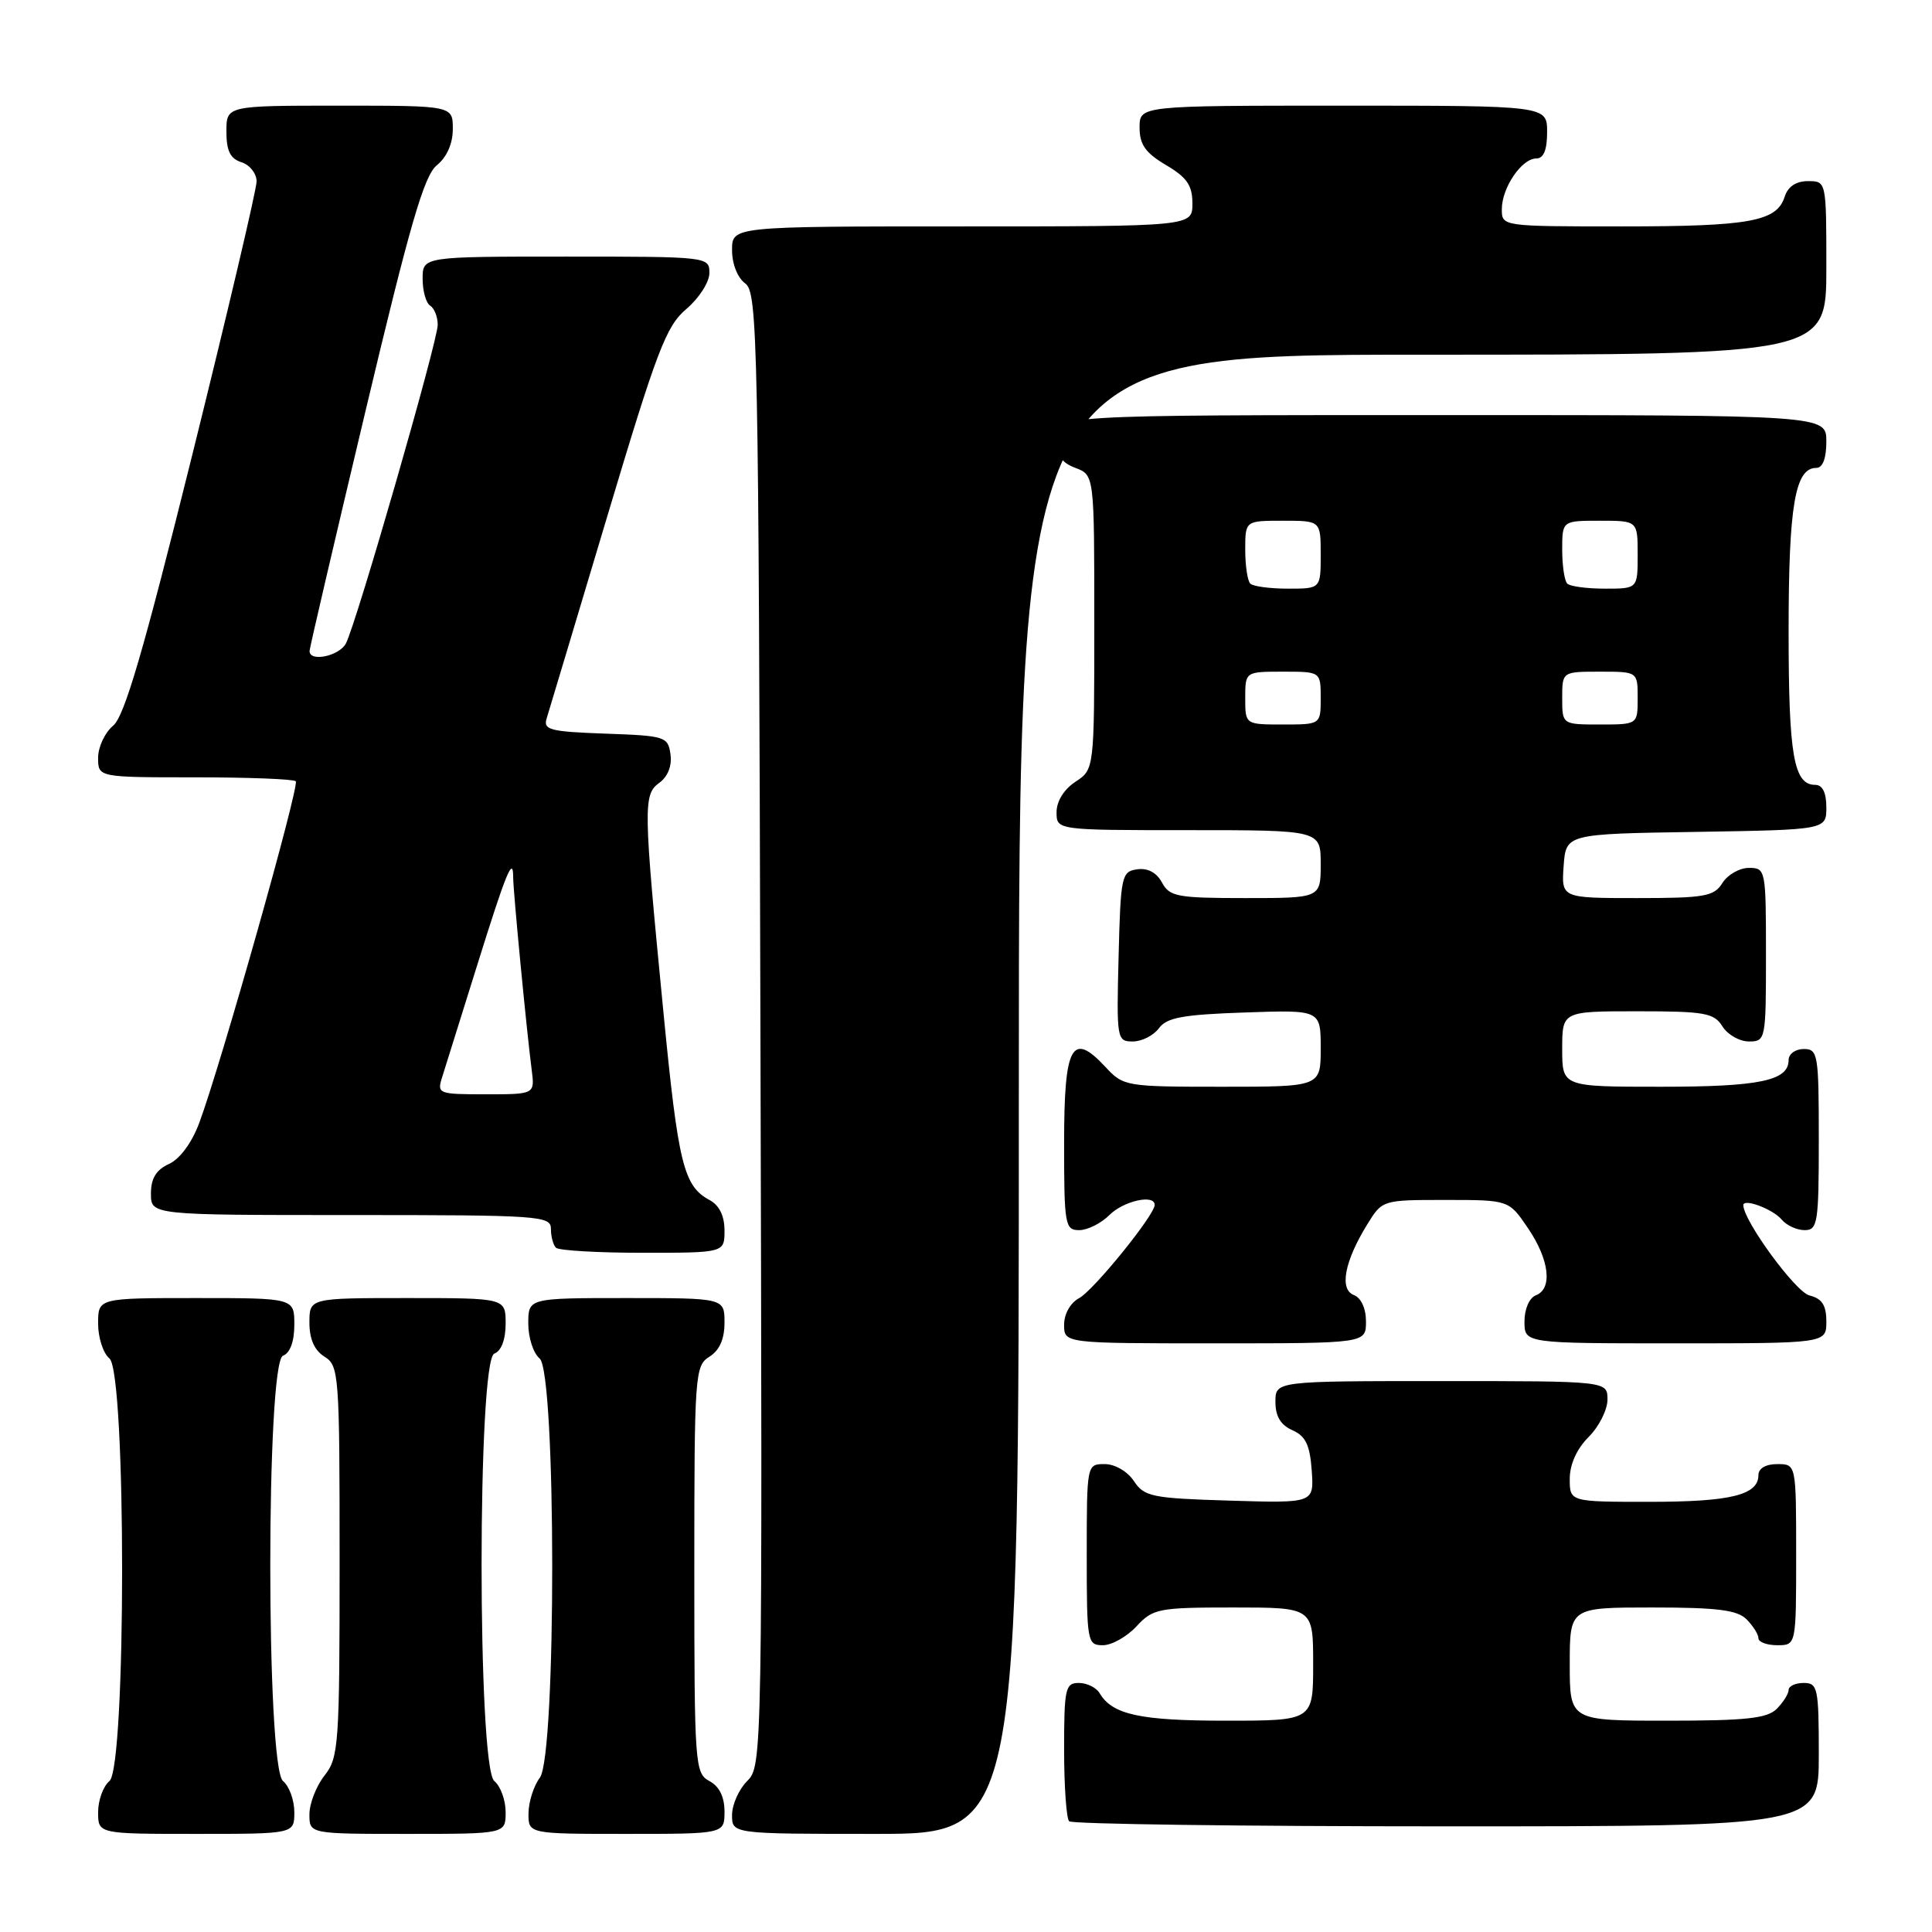 <?xml version="1.0" encoding="UTF-8" standalone="no"?>
<!DOCTYPE svg PUBLIC "-//W3C//DTD SVG 1.1//EN" "http://www.w3.org/Graphics/SVG/1.1/DTD/svg11.dtd" >
<svg xmlns="http://www.w3.org/2000/svg" xmlns:xlink="http://www.w3.org/1999/xlink" version="1.1" viewBox="0 0 256 256">
 <g >
 <path fill="currentColor"
d=" M 39.00 240.12 C 39.00 238.54 38.33 236.68 37.50 236.00 C 35.25 234.13 35.25 180.50 37.50 179.64 C 38.44 179.28 39.00 177.75 39.00 175.53 C 39.00 172.00 39.00 172.00 26.00 172.00 C 13.00 172.00 13.00 172.00 13.00 175.38 C 13.00 177.24 13.67 179.32 14.50 180.00 C 16.74 181.86 16.74 234.14 14.50 236.00 C 13.68 236.68 13.00 238.54 13.00 240.12 C 13.00 243.00 13.00 243.00 26.00 243.00 C 39.00 243.00 39.00 243.00 39.00 240.12 Z  M 67.00 240.12 C 67.00 238.54 66.33 236.68 65.50 236.00 C 63.25 234.13 63.25 180.22 65.50 179.36 C 66.43 179.01 67.00 177.49 67.00 175.39 C 67.00 172.00 67.00 172.00 54.00 172.00 C 41.00 172.00 41.00 172.00 41.00 175.26 C 41.00 177.44 41.66 178.93 43.00 179.77 C 44.92 180.96 45.00 182.10 45.00 206.87 C 45.00 231.22 44.88 232.88 43.00 235.27 C 41.90 236.67 41.00 238.98 41.00 240.41 C 41.00 243.00 41.00 243.00 54.00 243.00 C 67.00 243.00 67.00 243.00 67.00 240.12 Z  M 96.00 240.04 C 96.00 238.09 95.31 236.70 94.00 236.00 C 92.08 234.97 92.00 233.91 92.00 207.97 C 92.00 182.10 92.08 180.97 94.00 179.77 C 95.34 178.93 96.00 177.44 96.00 175.26 C 96.00 172.00 96.00 172.00 83.00 172.00 C 70.00 172.00 70.00 172.00 70.00 175.38 C 70.00 177.24 70.67 179.32 71.50 180.00 C 73.71 181.83 73.74 232.65 71.53 235.56 C 70.72 236.63 70.05 238.74 70.03 240.25 C 70.00 243.00 70.00 243.00 83.00 243.00 C 96.00 243.00 96.00 243.00 96.00 240.04 Z  M 135.00 145.00 C 135.00 47.00 135.00 47.00 188.50 47.00 C 242.00 47.00 242.00 47.00 242.00 35.50 C 242.00 24.00 242.00 24.00 239.57 24.00 C 237.99 24.00 236.91 24.72 236.48 26.06 C 235.44 29.35 231.86 30.00 214.93 30.00 C 199.02 30.00 199.00 30.00 199.00 27.72 C 199.00 24.88 201.63 21.00 203.56 21.00 C 204.54 21.00 205.00 19.88 205.00 17.50 C 205.00 14.00 205.00 14.00 178.00 14.00 C 151.00 14.00 151.00 14.00 151.00 16.90 C 151.00 19.16 151.78 20.26 154.50 21.87 C 157.28 23.51 158.00 24.56 158.00 26.97 C 158.00 30.00 158.00 30.00 127.50 30.00 C 97.00 30.00 97.00 30.00 97.00 33.14 C 97.00 34.98 97.73 36.81 98.75 37.56 C 100.39 38.76 100.52 44.82 100.76 136.40 C 101.03 233.05 101.01 233.99 99.01 235.99 C 97.91 237.09 97.00 239.12 97.00 240.50 C 97.00 243.00 97.00 243.00 116.00 243.00 C 135.00 243.00 135.00 243.00 135.00 145.00 Z  M 241.00 232.50 C 241.00 223.67 240.86 223.00 239.00 223.00 C 237.90 223.00 237.00 223.42 237.00 223.93 C 237.00 224.44 236.29 225.56 235.43 226.43 C 234.16 227.70 231.35 228.00 220.93 228.00 C 208.00 228.00 208.00 228.00 208.00 220.50 C 208.00 213.00 208.00 213.00 218.93 213.00 C 227.53 213.00 230.19 213.33 231.43 214.57 C 232.29 215.44 233.00 216.56 233.00 217.07 C 233.00 217.58 234.12 218.00 235.50 218.00 C 238.00 218.00 238.00 218.00 238.00 206.00 C 238.00 194.00 238.00 194.00 235.50 194.00 C 233.97 194.00 233.00 194.57 233.00 195.46 C 233.00 198.10 229.31 199.00 218.57 199.00 C 208.00 199.00 208.00 199.00 208.00 195.95 C 208.00 194.04 208.93 191.98 210.50 190.41 C 211.88 189.03 213.00 186.80 213.00 185.45 C 213.00 183.00 213.00 183.00 191.00 183.00 C 169.00 183.00 169.00 183.00 169.00 185.76 C 169.00 187.67 169.70 188.83 171.25 189.51 C 173.00 190.28 173.57 191.47 173.81 194.84 C 174.12 199.18 174.12 199.18 162.93 198.84 C 152.63 198.53 151.62 198.32 150.25 196.25 C 149.40 194.97 147.74 194.00 146.38 194.00 C 144.01 194.00 144.00 194.03 144.00 206.00 C 144.00 217.59 144.07 218.00 146.14 218.00 C 147.31 218.00 149.31 216.88 150.59 215.50 C 152.78 213.14 153.49 213.00 163.45 213.00 C 174.00 213.00 174.00 213.00 174.00 220.50 C 174.00 228.00 174.00 228.00 162.43 228.00 C 151.06 228.00 147.38 227.20 145.70 224.35 C 145.26 223.61 144.02 223.00 142.95 223.00 C 141.16 223.00 141.00 223.74 141.00 231.83 C 141.00 236.69 141.30 240.97 141.67 241.33 C 142.03 241.70 164.53 242.00 191.67 242.00 C 241.00 242.00 241.00 242.00 241.00 232.50 Z  M 181.00 175.11 C 181.00 173.37 180.36 171.97 179.39 171.60 C 177.45 170.85 178.15 167.14 181.16 162.25 C 183.16 159.00 183.17 159.00 191.55 159.00 C 199.93 159.00 199.93 159.00 202.46 162.73 C 205.31 166.92 205.76 170.77 203.50 171.64 C 202.64 171.97 202.00 173.46 202.00 175.11 C 202.00 178.00 202.00 178.00 222.00 178.00 C 242.00 178.00 242.00 178.00 242.00 175.11 C 242.00 172.94 241.43 172.07 239.75 171.65 C 237.91 171.18 231.00 161.74 231.00 159.69 C 231.00 158.74 234.94 160.22 236.09 161.61 C 236.73 162.37 238.09 163.00 239.12 163.00 C 240.85 163.00 241.00 162.07 241.00 151.00 C 241.00 139.67 240.89 139.00 239.00 139.00 C 237.90 139.00 237.00 139.66 237.00 140.46 C 237.00 143.20 233.16 144.00 220.07 144.00 C 207.00 144.00 207.00 144.00 207.00 139.00 C 207.00 134.00 207.00 134.00 216.99 134.00 C 225.90 134.00 227.12 134.22 228.23 136.00 C 228.92 137.10 230.50 138.00 231.74 138.00 C 233.96 138.00 234.00 137.77 234.00 126.50 C 234.00 115.23 233.96 115.00 231.74 115.00 C 230.50 115.00 228.92 115.90 228.23 117.00 C 227.12 118.78 225.90 119.00 216.93 119.00 C 206.89 119.00 206.89 119.00 207.19 114.75 C 207.50 110.50 207.50 110.50 224.75 110.23 C 242.00 109.95 242.00 109.95 242.00 106.98 C 242.00 105.03 241.49 104.00 240.54 104.00 C 237.67 104.00 237.00 100.11 237.00 83.61 C 237.00 67.03 237.85 62.00 240.66 62.00 C 241.52 62.00 242.00 60.76 242.00 58.50 C 242.00 55.00 242.00 55.00 191.00 55.00 C 140.00 55.00 140.00 55.00 140.00 58.02 C 140.00 60.33 140.59 61.28 142.50 62.00 C 145.00 62.95 145.00 62.95 145.00 82.45 C 145.00 101.95 145.00 101.95 142.50 103.59 C 140.99 104.58 140.00 106.17 140.00 107.62 C 140.00 110.00 140.00 110.00 157.50 110.00 C 175.00 110.00 175.00 110.00 175.00 114.50 C 175.00 119.00 175.00 119.00 165.04 119.00 C 156.00 119.00 154.97 118.81 153.97 116.94 C 153.26 115.62 152.08 114.99 150.68 115.19 C 148.61 115.48 148.49 116.05 148.22 126.75 C 147.94 137.72 147.99 138.00 150.11 138.00 C 151.30 138.00 152.85 137.21 153.56 136.25 C 154.60 134.83 156.73 134.44 164.92 134.16 C 175.00 133.81 175.00 133.81 175.00 138.91 C 175.00 144.00 175.00 144.00 161.95 144.00 C 149.16 144.00 148.86 143.95 146.48 141.38 C 142.03 136.59 141.00 138.49 141.00 151.47 C 141.00 162.33 141.12 163.00 143.00 163.00 C 144.10 163.00 145.90 162.10 147.00 161.00 C 148.87 159.13 153.00 158.20 153.00 159.66 C 153.00 161.00 144.91 170.98 142.99 172.01 C 141.83 172.63 141.00 174.10 141.00 175.54 C 141.00 178.00 141.00 178.00 161.00 178.00 C 181.00 178.00 181.00 178.00 181.00 175.11 Z  M 96.00 163.04 C 96.00 161.11 95.31 159.70 94.02 159.01 C 90.58 157.17 89.87 154.27 87.91 134.15 C 85.23 106.66 85.21 105.30 87.38 103.71 C 88.50 102.89 89.06 101.46 88.84 99.94 C 88.51 97.60 88.15 97.49 80.20 97.21 C 72.89 96.95 71.96 96.71 72.43 95.21 C 72.72 94.27 76.33 82.25 80.44 68.50 C 87.07 46.34 88.26 43.21 90.96 40.93 C 92.63 39.51 94.00 37.37 94.00 36.18 C 94.00 34.02 93.85 34.00 75.00 34.00 C 56.00 34.00 56.00 34.00 56.00 36.94 C 56.00 38.56 56.45 40.16 57.00 40.50 C 57.55 40.84 58.00 41.98 58.00 43.04 C 58.00 45.22 47.24 82.55 45.84 85.25 C 44.96 86.94 40.98 87.77 41.02 86.25 C 41.03 85.84 44.36 71.57 48.41 54.55 C 54.31 29.75 56.19 23.26 57.89 21.89 C 59.21 20.82 60.00 19.03 60.00 17.09 C 60.00 14.00 60.00 14.00 45.00 14.00 C 30.00 14.00 30.00 14.00 30.00 17.43 C 30.00 19.99 30.51 21.03 32.00 21.50 C 33.10 21.85 34.00 22.99 34.00 24.04 C 34.00 25.08 30.17 41.37 25.49 60.22 C 19.02 86.26 16.50 94.90 14.99 96.16 C 13.89 97.07 13.00 98.99 13.00 100.41 C 13.00 103.00 13.00 103.00 25.83 103.00 C 32.89 103.00 38.90 103.23 39.19 103.52 C 39.73 104.06 29.23 141.22 26.39 148.82 C 25.42 151.42 23.83 153.58 22.39 154.23 C 20.69 155.01 20.00 156.14 20.00 158.16 C 20.00 161.00 20.00 161.00 46.50 161.00 C 71.53 161.00 73.00 161.10 73.00 162.83 C 73.00 163.84 73.30 164.97 73.67 165.33 C 74.03 165.70 79.21 166.00 85.17 166.00 C 96.00 166.00 96.00 166.00 96.00 163.04 Z  M 165.00 92.50 C 165.00 89.00 165.00 89.00 170.00 89.00 C 175.00 89.00 175.00 89.00 175.00 92.50 C 175.00 96.00 175.00 96.00 170.00 96.00 C 165.00 96.00 165.00 96.00 165.00 92.50 Z  M 207.00 92.50 C 207.00 89.00 207.00 89.00 212.00 89.00 C 217.00 89.00 217.00 89.00 217.00 92.50 C 217.00 96.00 217.00 96.00 212.00 96.00 C 207.00 96.00 207.00 96.00 207.00 92.50 Z  M 165.67 77.33 C 165.30 76.97 165.00 74.94 165.00 72.83 C 165.00 69.00 165.00 69.00 170.00 69.00 C 175.00 69.00 175.00 69.00 175.00 73.50 C 175.00 78.00 175.00 78.00 170.67 78.00 C 168.28 78.00 166.03 77.70 165.67 77.33 Z  M 207.67 77.33 C 207.30 76.97 207.00 74.94 207.00 72.83 C 207.00 69.00 207.00 69.00 212.00 69.00 C 217.00 69.00 217.00 69.00 217.00 73.50 C 217.00 78.00 217.00 78.00 212.67 78.00 C 210.28 78.00 208.03 77.70 207.67 77.33 Z  M 58.58 142.75 C 58.97 141.51 61.04 134.90 63.18 128.05 C 67.09 115.53 68.00 113.30 68.00 116.29 C 68.00 118.09 69.78 136.59 70.45 141.75 C 70.87 145.00 70.87 145.00 64.37 145.00 C 58.08 145.00 57.89 144.93 58.58 142.75 Z "/>
</g>
</svg>